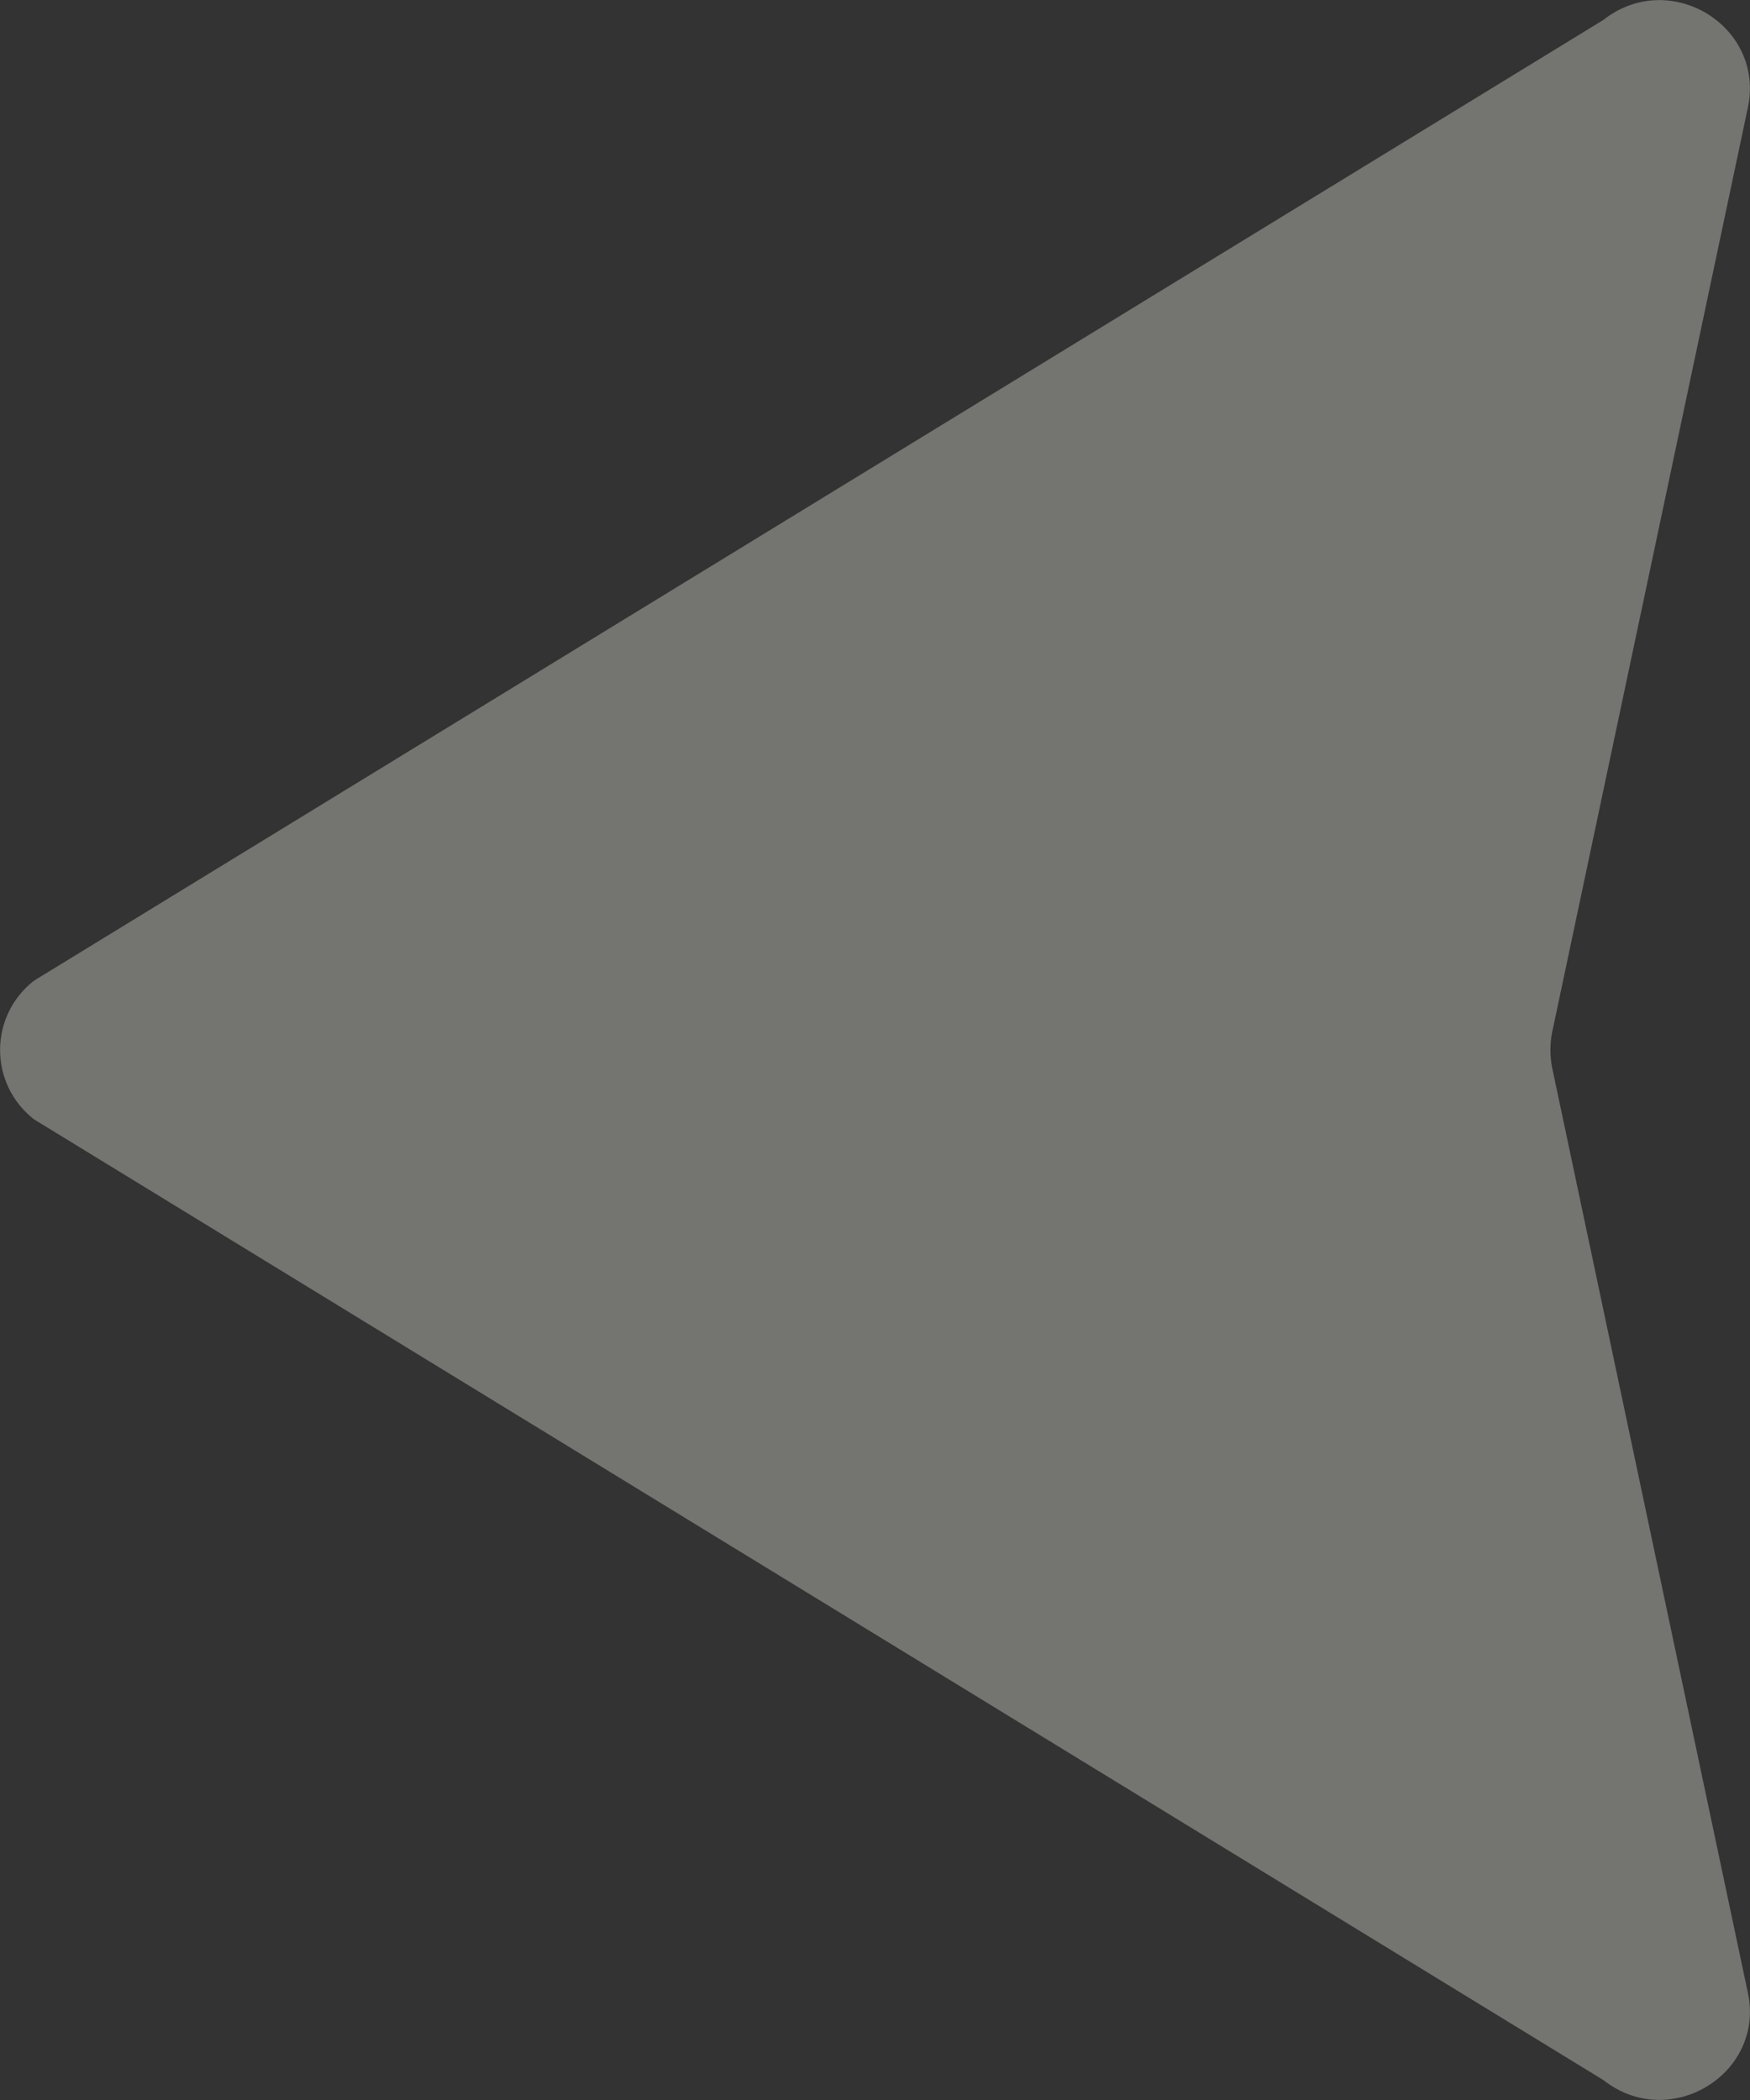 <svg width="5" height="6" viewBox="0 0 5 6" fill="none" xmlns="http://www.w3.org/2000/svg">
<rect x="0" y="0" width="5" height="6" fill="#333333" stroke="none"/>
<path opacity="0.35" d="M0.097 3.198C-0.032 3.097 -0.032 2.903 0.097 2.802L4.581 0.057C4.77 -0.092 5.043 0.074 4.994 0.307L4.435 2.948C4.428 2.982 4.428 3.018 4.435 3.052L4.994 5.694C5.043 5.926 4.77 6.092 4.581 5.943L0.097 3.198Z" fill="#EFEFE5"/>
</svg>
